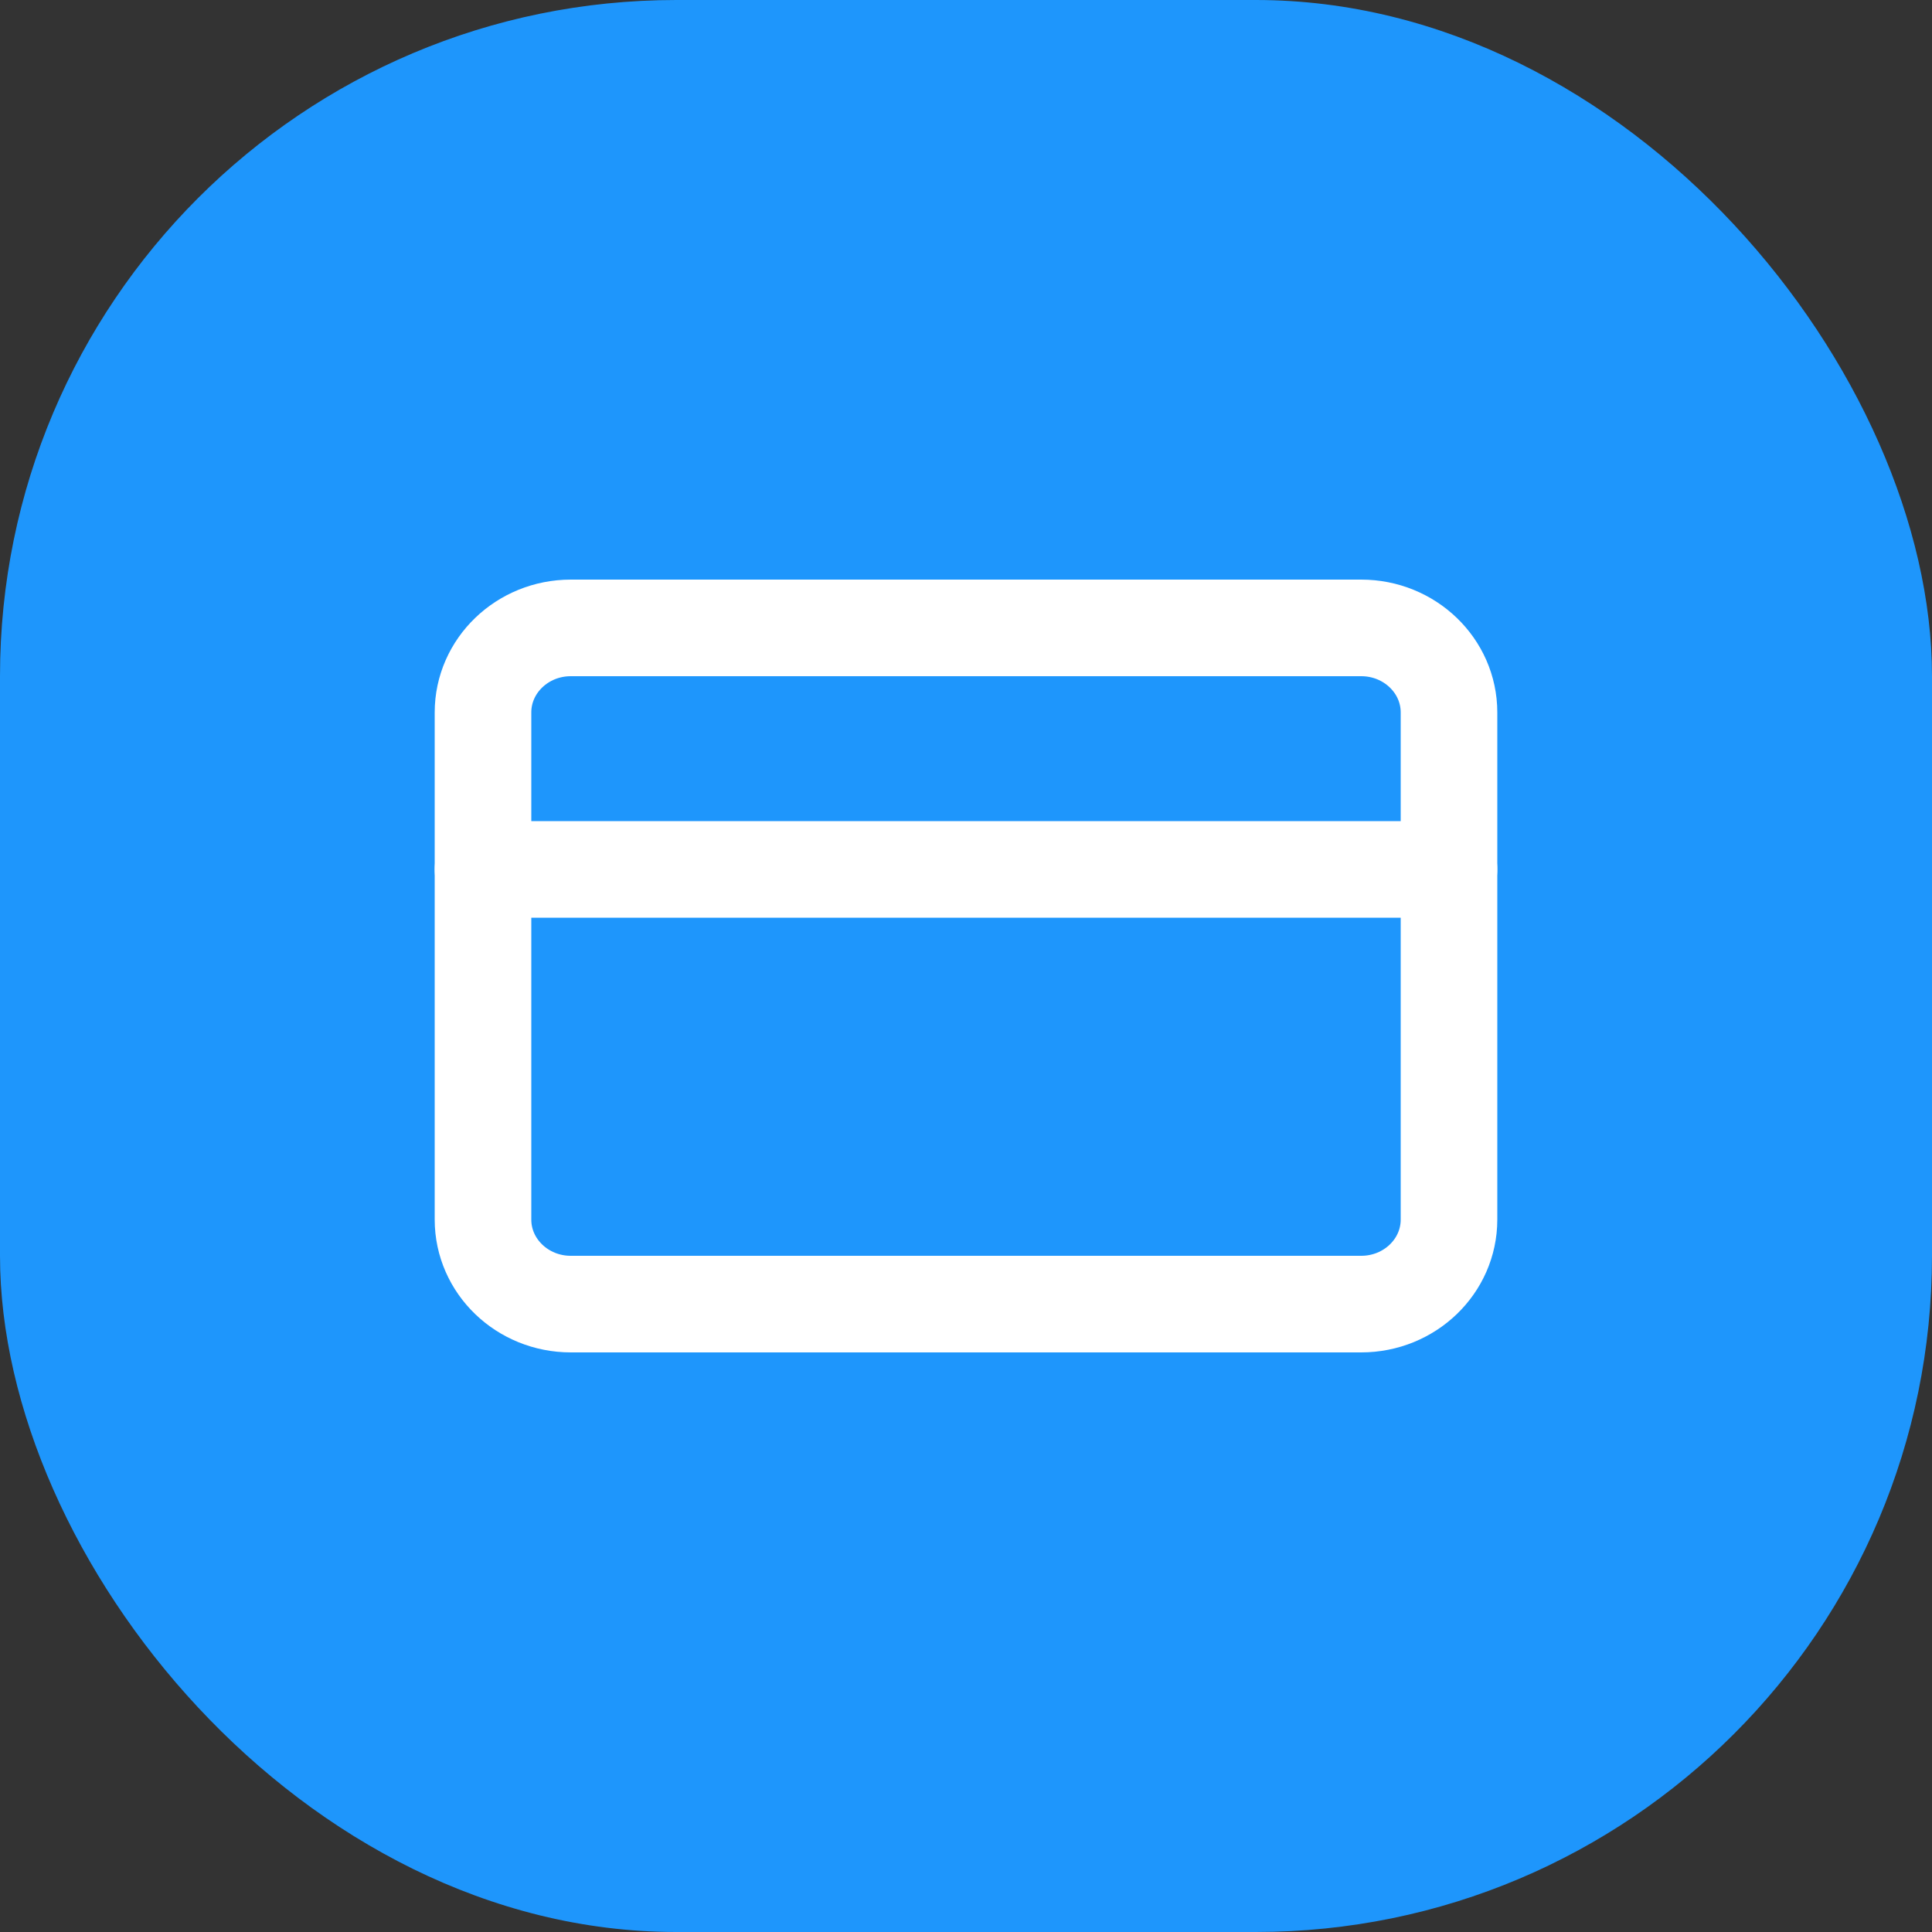 <svg width="40" height="40" viewBox="0 0 40 40" fill="none" xmlns="http://www.w3.org/2000/svg">
<rect x="0" y="0" width="40" height="40" fill="#333333" stroke="none"/>
<rect width="40" height="40" rx="14" fill="#1E96FC"/>
<path d="M28.182 13H11.818C10.814 13 10 13.784 10 14.75V25.25C10 26.216 10.814 27 11.818 27H28.182C29.186 27 30 26.216 30 25.25V14.75C30 13.784 29.186 13 28.182 13Z" stroke="white" stroke-width="2" stroke-linecap="round" stroke-linejoin="round"/>
<path d="M10 18H30" stroke="white" stroke-width="2" stroke-linecap="round" stroke-linejoin="round"/>
</svg>
